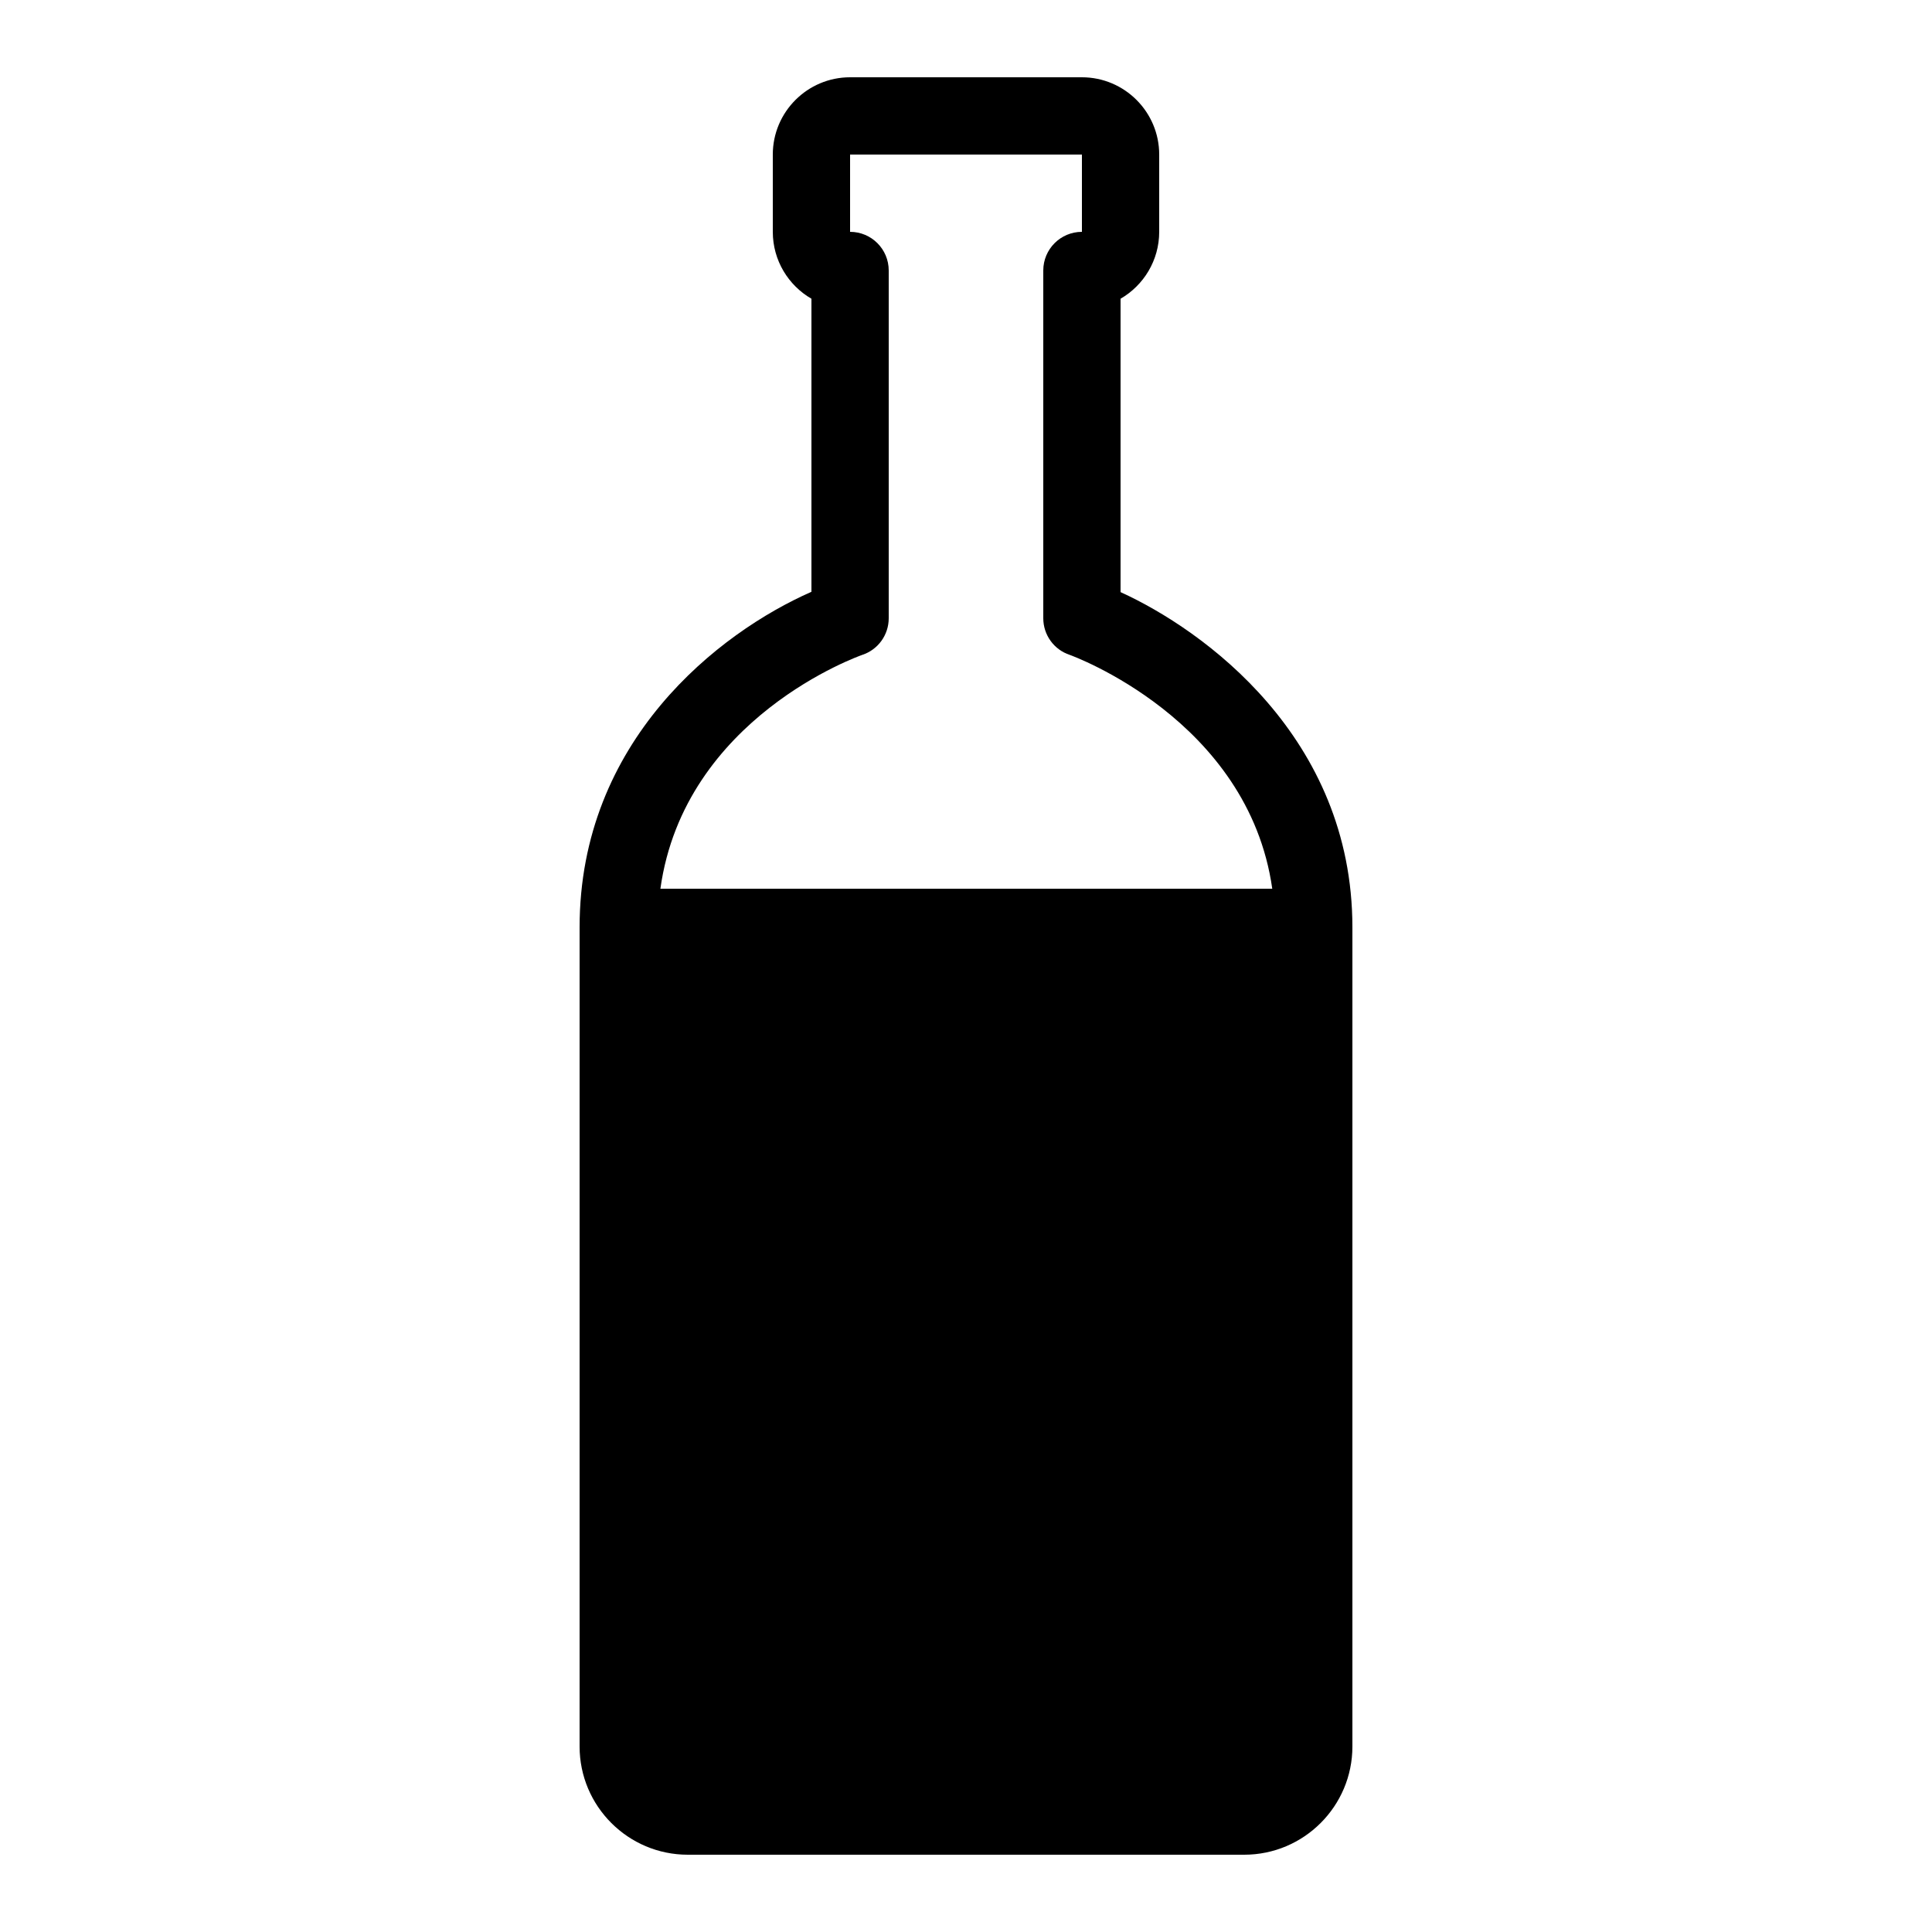 <?xml version="1.0" encoding="iso-8859-1"?>
<!-- Generator: Adobe Illustrator 24.2.3, SVG Export Plug-In . SVG Version: 6.00 Build 0)  -->
<svg version="1.1" xmlns="http://www.w3.org/2000/svg" xmlns:xlink="http://www.w3.org/1999/xlink" x="0px" y="0px"
	 viewBox="0 0 50 50" style="enable-background:new 0 0 50 50;" xml:space="preserve">
<g id="&#x421;&#x43B;&#x43E;&#x439;_1">
</g>
<g id="&#x421;&#x43B;&#x43E;&#x439;_2">
</g>
<g id="&#x421;&#x43B;&#x43E;&#x439;_3">
	<path d="M29,15.324V7.731C29.597,7.386,30,6.739,30,6V4c0-1.103-0.897-2-2-2h-6c-1.103,0-2,0.897-2,2v2
		c0,0.739,0.403,1.386,1,1.731v7.585c-2.394,1.053-6,3.856-6,8.684v21.2c0,1.544,1.256,2.8,2.8,2.8h14.4c1.544,0,2.8-1.256,2.8-2.8
		V26.574c0-0.001,0-0.002,0-0.003V24C35,19.074,31.146,16.301,29,15.324z M22.316,16.948C22.725,16.813,23,16.431,23,16V7
		c0-0.553-0.448-1-1-1V4h6v2c-0.552,0-1,0.447-1,1v9c0,0.431,0.275,0.813,0.684,0.948c0.049,0.018,4.62,1.671,5.242,6.052H17.091
		C17.711,18.559,22.267,16.966,22.316,16.948z"/>
</g>
</svg>